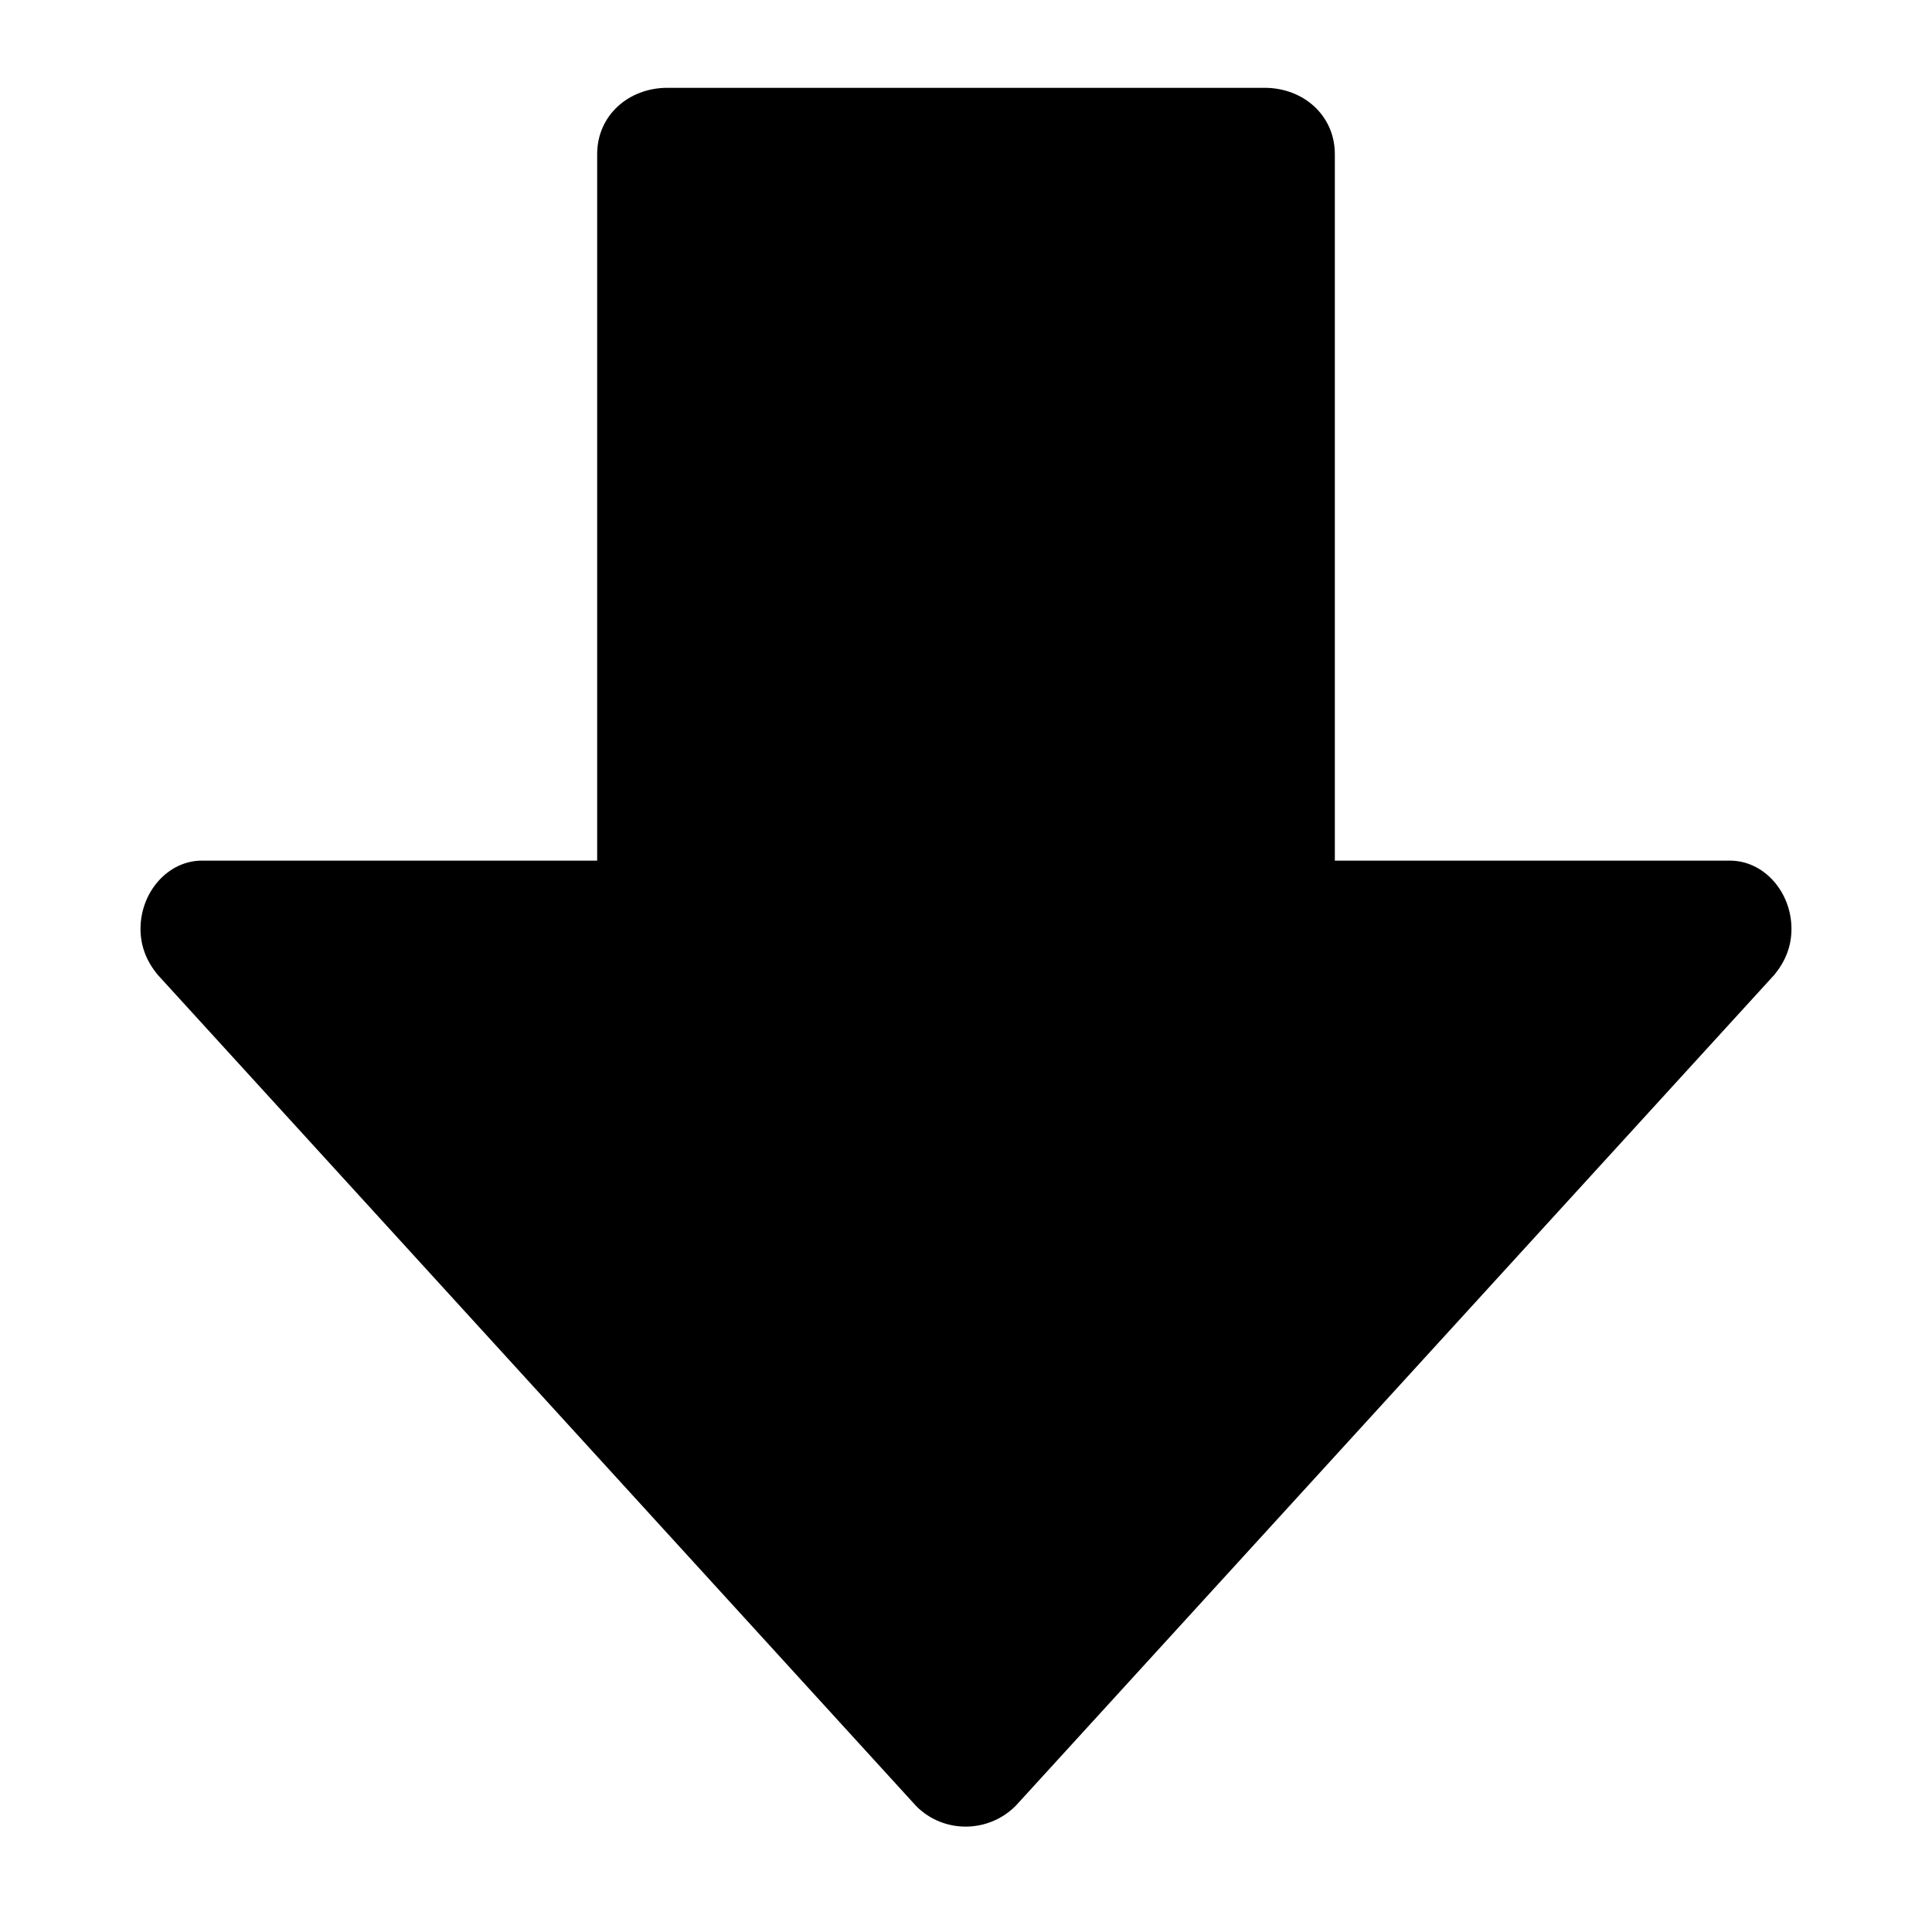 <svg xmlns="http://www.w3.org/2000/svg" viewBox="0 0 110 110"><switch><g><path d="M8.975 55.496l43.197 47.343c1.562 1.562 4.095 1.541 5.656-.021l43.191-47.312c.604-.73.98-1.591.98-2.616 0-2.105-1.566-3.889-3.5-3.889H76V8.777C76 6.568 74.209 5 72 5H38c-2.209 0-4 1.568-4 3.777V49H11.5C9.566 49 8 50.783 8 52.889c0 1.021.374 1.877.975 2.607z"/></g></switch></svg>